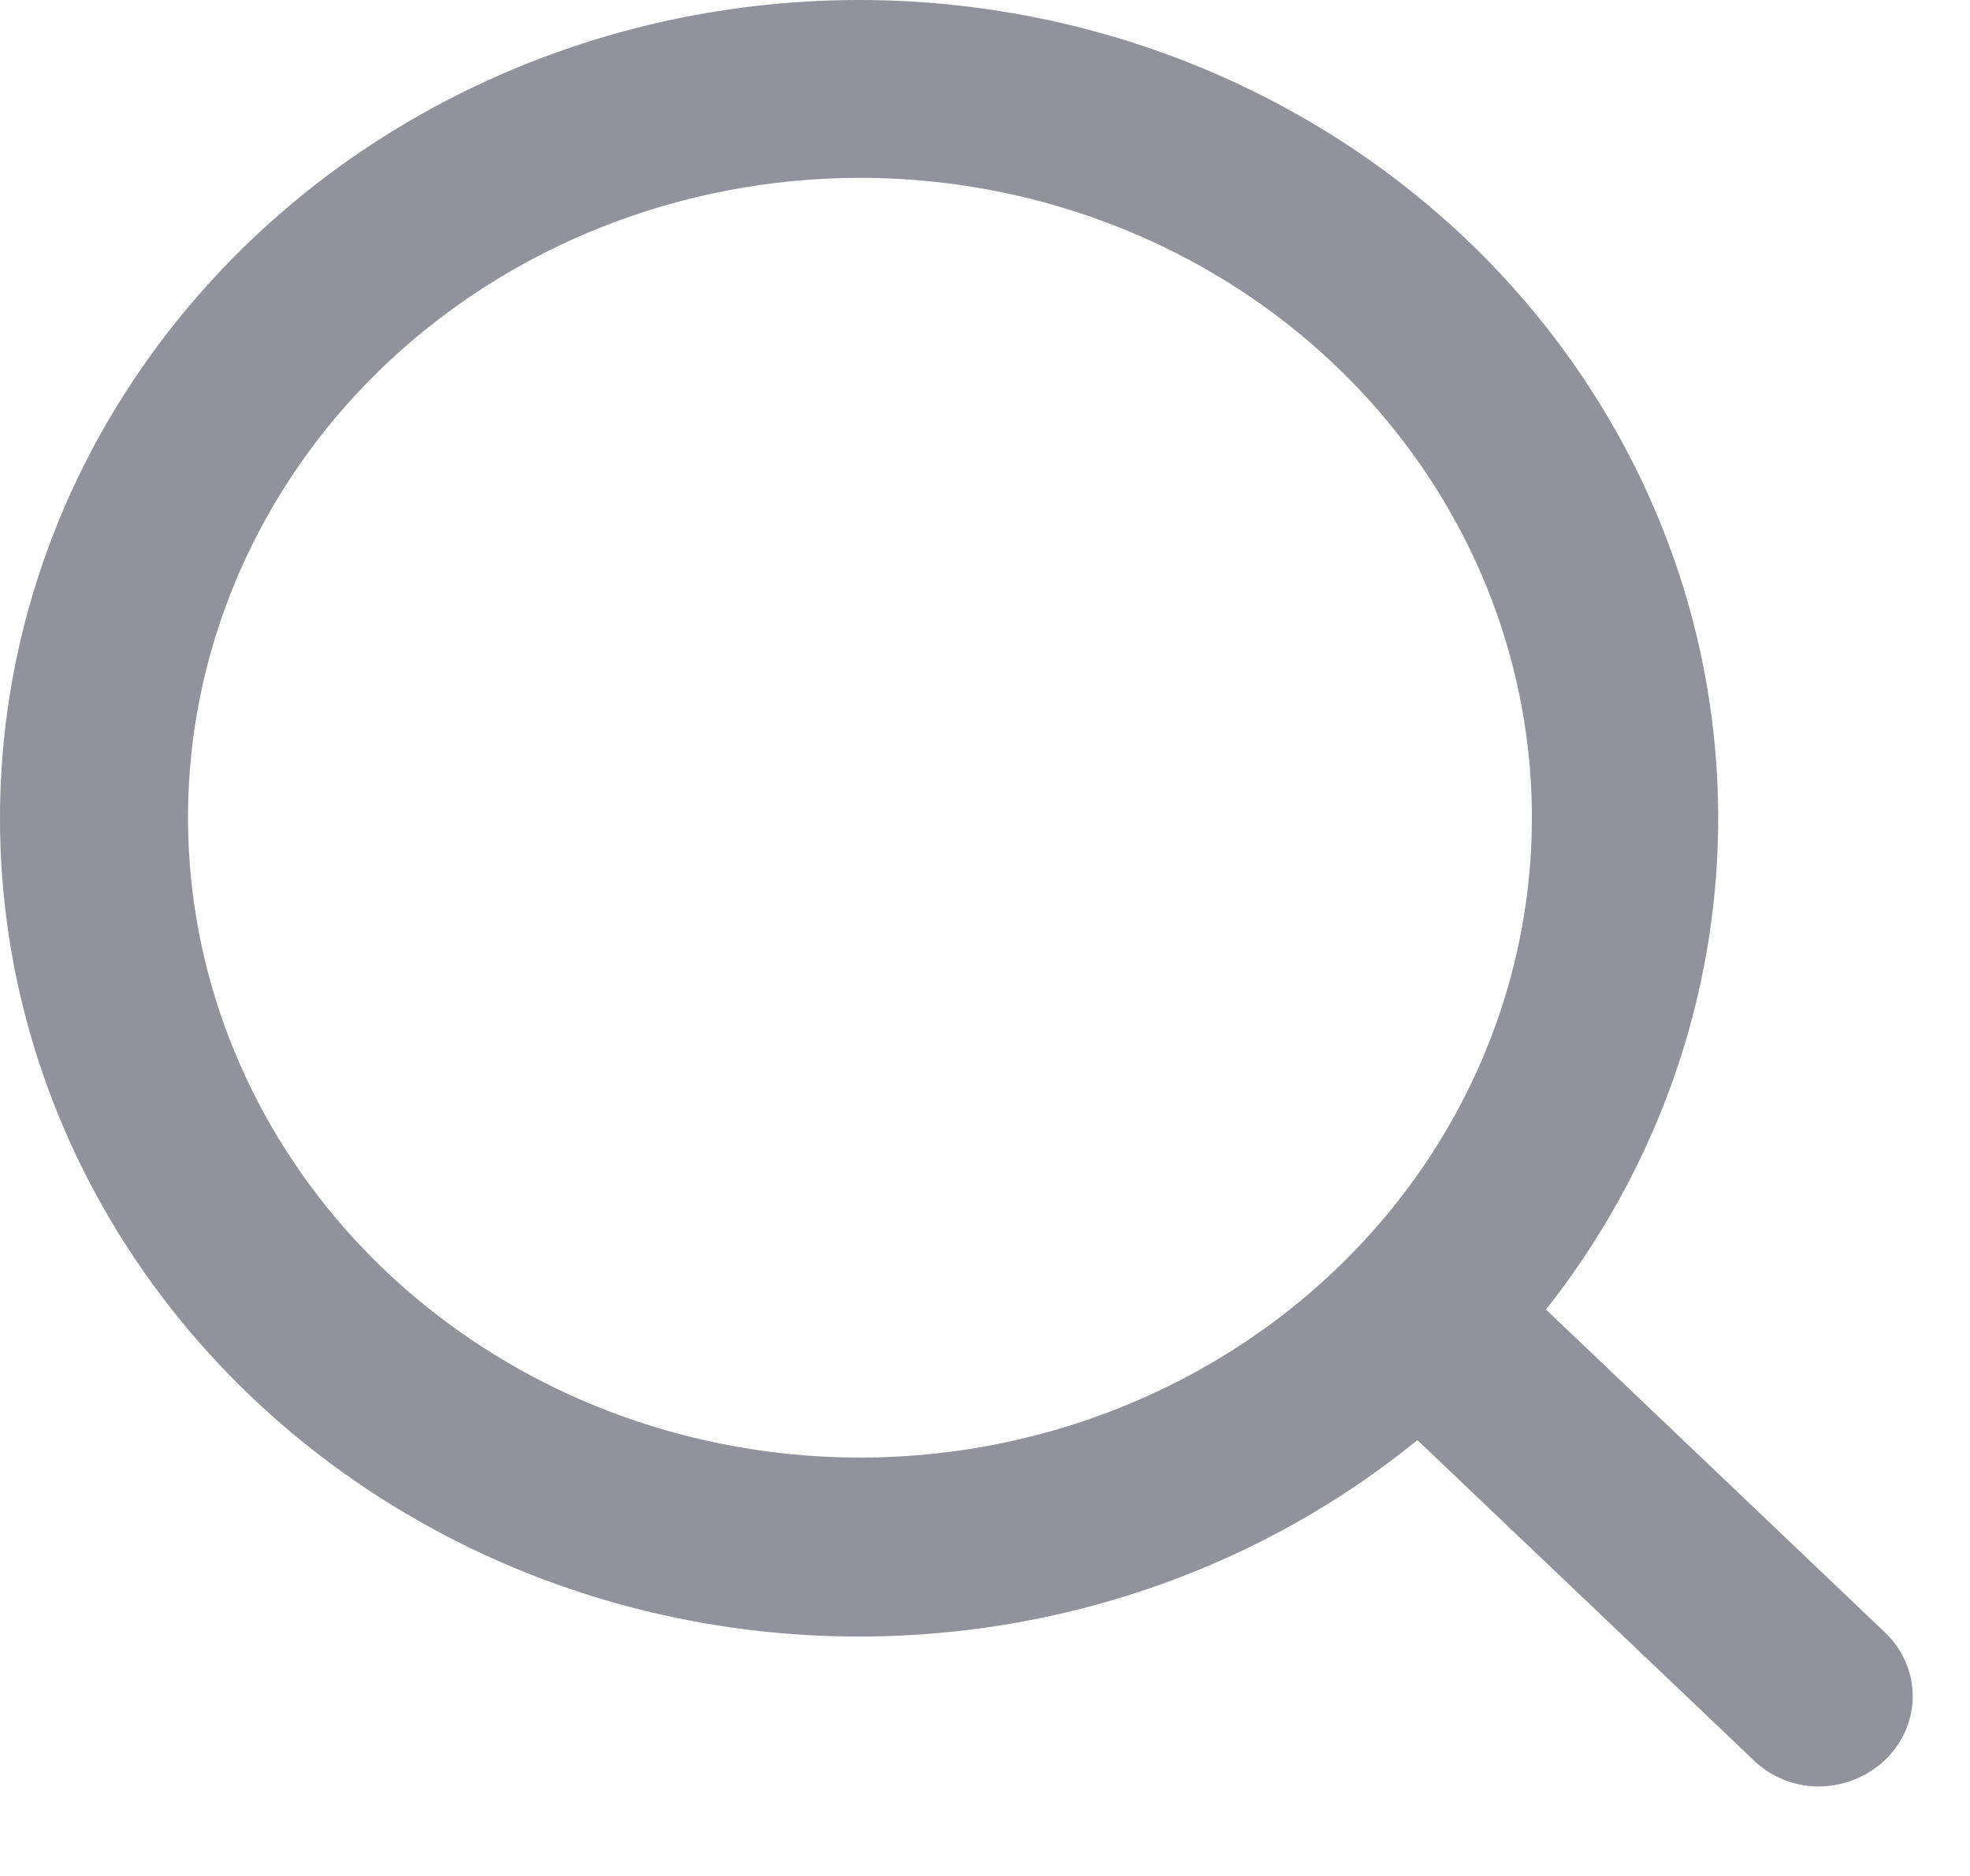 <svg width="21" height="20" viewBox="0 0 21 20" fill="none" xmlns="http://www.w3.org/2000/svg">
<path d="M18.68 18.753L15.109 15.353C13.778 16.438 12.149 17.136 10.414 17.365C8.679 17.594 6.911 17.345 5.321 16.646C3.73 15.947 2.383 14.828 1.44 13.423C0.497 12.017 -0.003 10.383 9.83834e-06 8.715C0.001 7.333 0.347 5.971 1.009 4.741C1.672 3.512 2.631 2.449 3.809 1.642C4.987 0.835 6.349 0.306 7.784 0.099C9.219 -0.109 10.685 0.012 12.061 0.45C13.437 0.888 14.684 1.631 15.7 2.618C16.715 3.606 17.47 4.809 17.902 6.128C18.333 7.447 18.429 8.846 18.182 10.207C17.935 11.569 17.352 12.856 16.48 13.961L20.094 17.404C20.235 17.538 20.331 17.71 20.37 17.896C20.409 18.083 20.389 18.276 20.312 18.452C20.236 18.628 20.106 18.778 19.94 18.884C19.774 18.99 19.579 19.046 19.379 19.046C19.248 19.045 19.118 19.018 18.998 18.968C18.878 18.917 18.77 18.844 18.68 18.753ZM4.1 3.896C2.929 5.012 2.2 6.481 2.038 8.052C1.877 9.623 2.292 11.199 3.214 12.511C4.135 13.823 5.506 14.79 7.092 15.247C8.679 15.704 10.382 15.624 11.913 15.018C13.444 14.413 14.707 13.321 15.487 11.928C16.267 10.536 16.516 8.928 16.191 7.381C15.866 5.833 14.988 4.44 13.706 3.44C12.423 2.44 10.816 1.894 9.159 1.896C7.261 1.899 5.442 2.618 4.1 3.896Z" fill="#92929D"/>
</svg>
